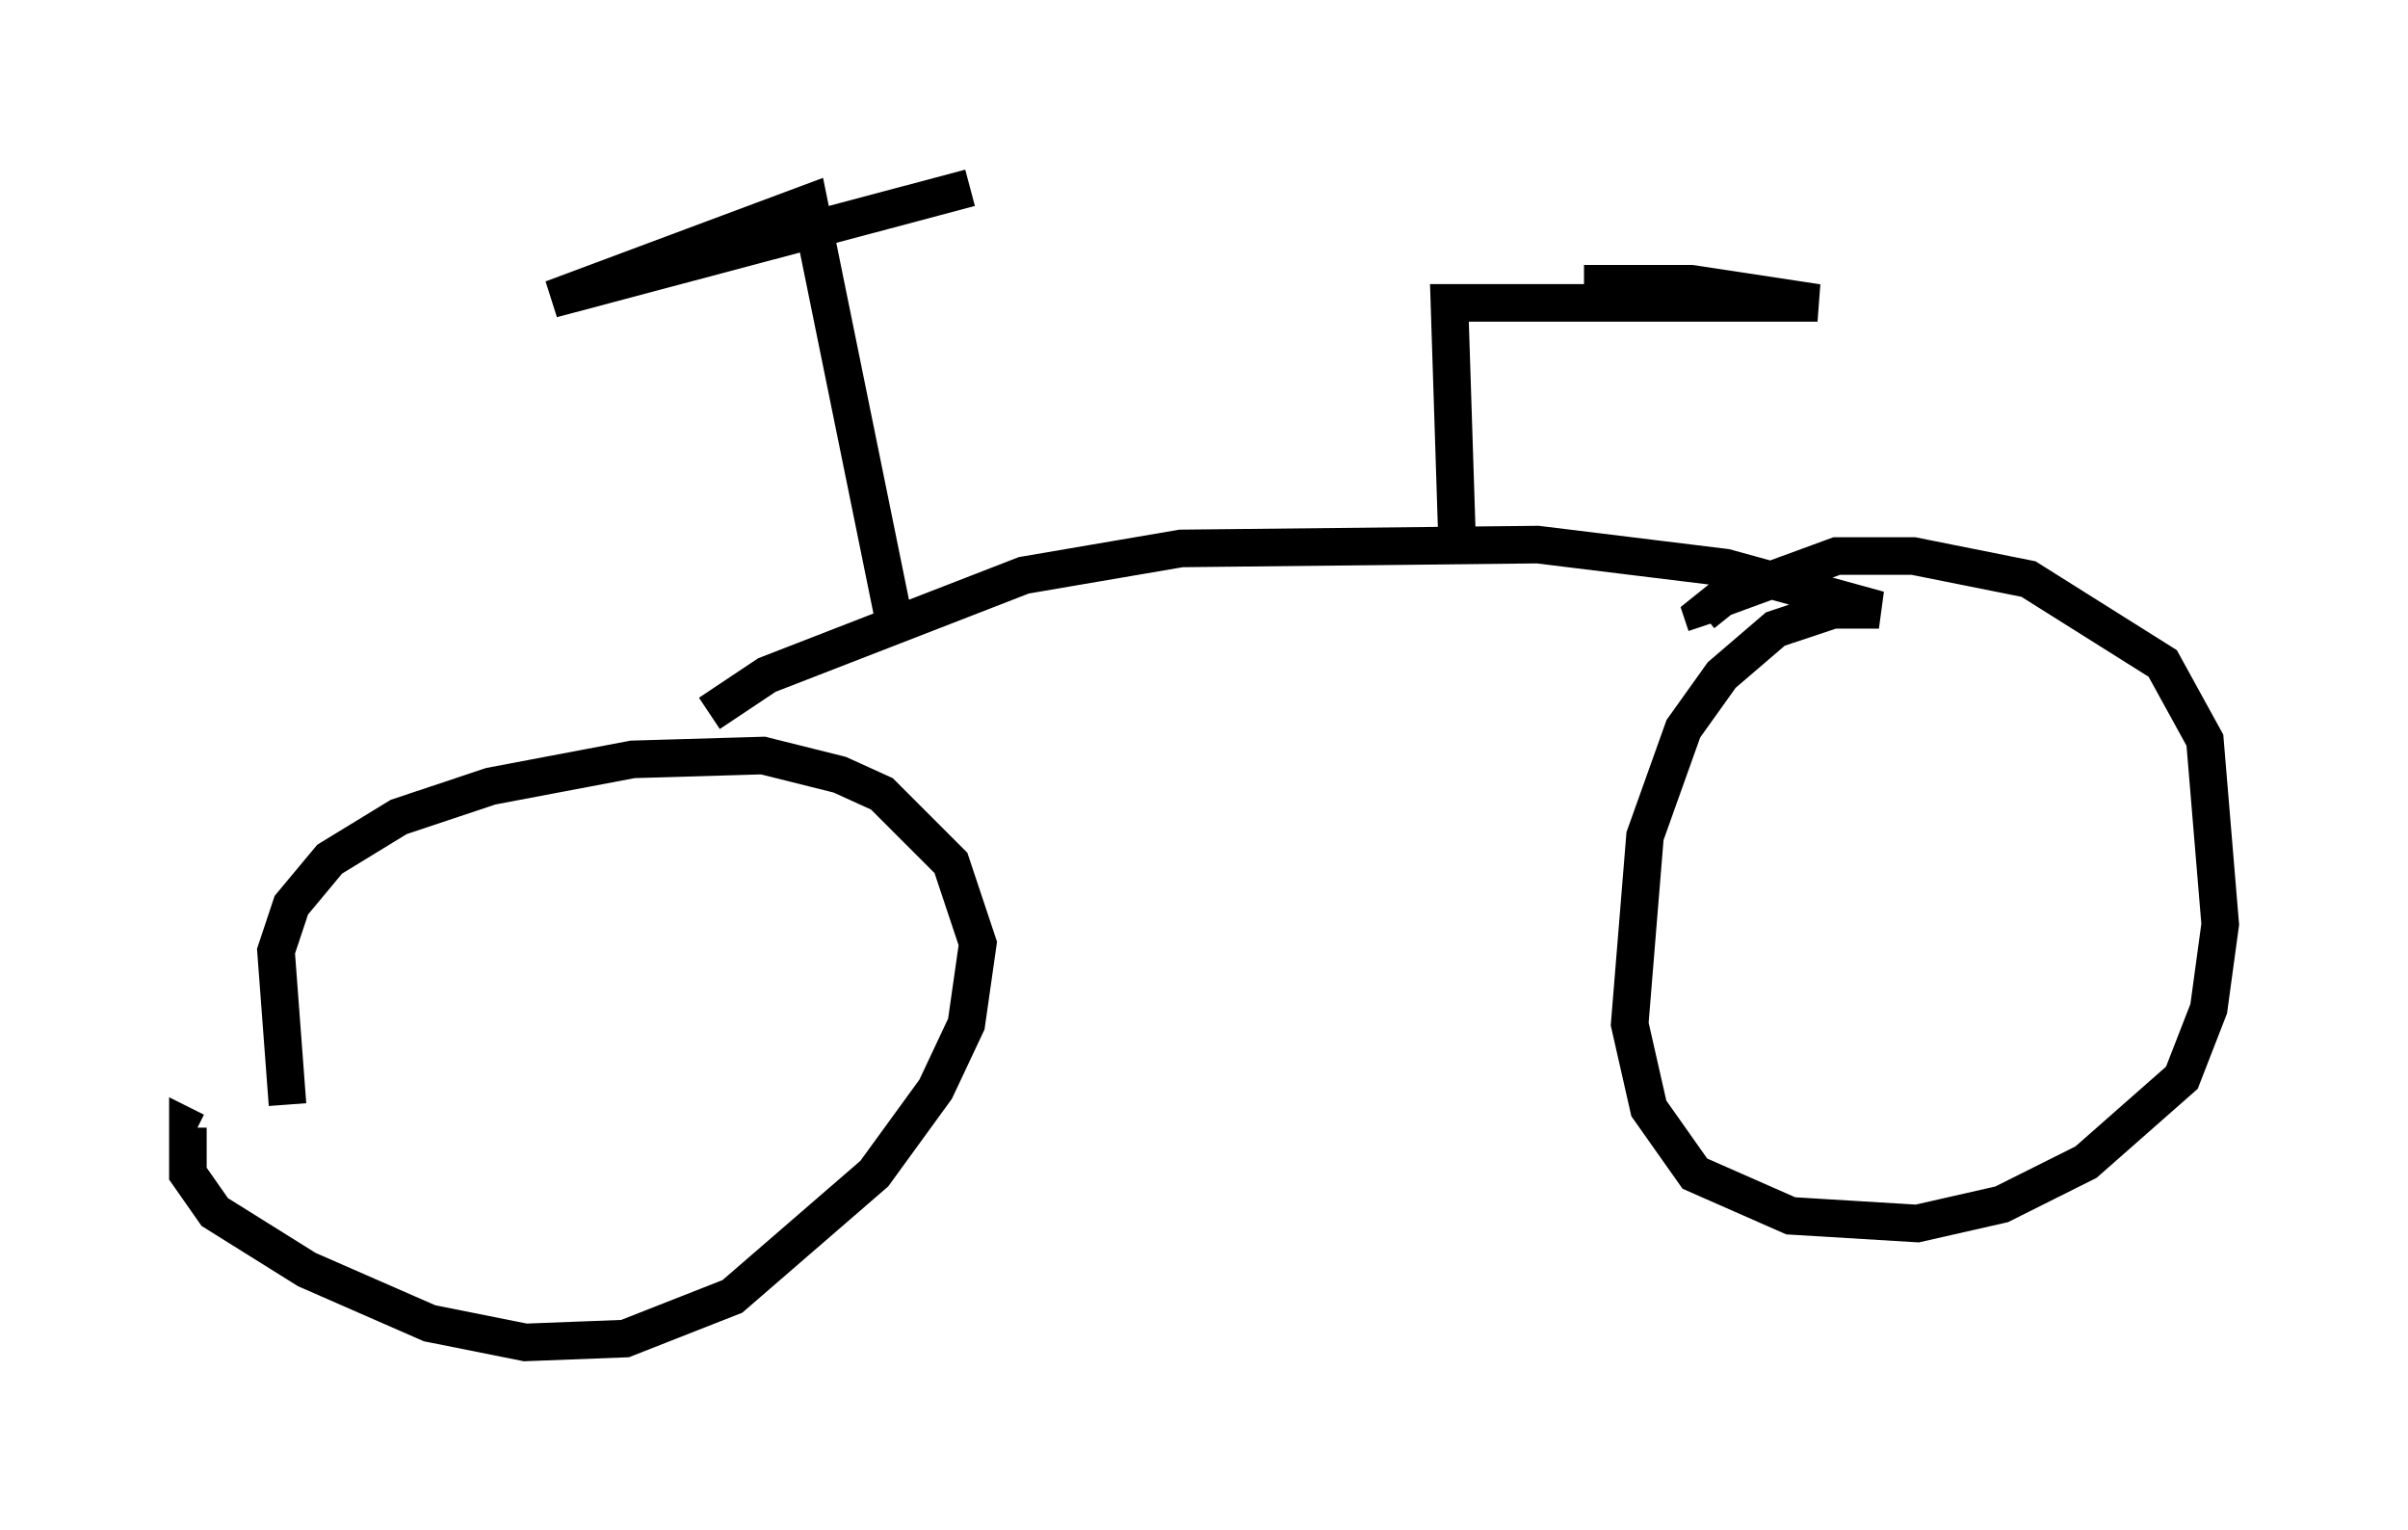 <?xml version="1.0" encoding="utf-8" ?>
<svg baseProfile="full" height="40.727" version="1.1" width="64.105" xmlns="http://www.w3.org/2000/svg" xmlns:ev="http://www.w3.org/2001/xml-events" xmlns:xlink="http://www.w3.org/1999/xlink"><defs /><rect fill="white" height="40.727" width="64.105" x="0" y="0" /><path d="M8.675, 31.644 m-1.021, -2.246 l-0.306, -4.083 0.408, -1.225 l1.021, -1.225 1.838, -1.123 l2.45, -0.817 3.777, -0.715 l3.471, -0.102 2.042, 0.51 l1.123, 0.51 1.838, 1.838 l0.715, 2.144 -0.306, 2.144 l-0.817, 1.735 -1.633, 2.246 l-3.777, 3.267 -2.858, 1.123 l-2.654, 0.102 -2.552, -0.51 l-3.267, -1.429 -2.45, -1.531 l-0.715, -1.021 0.0, -1.225 l0.204, 0.102 m13.679, -11.127 l1.531, -1.021 6.84, -2.654 l4.185, -0.715 9.494, -0.102 l5.002, 0.613 4.083, 1.123 l-1.225, 0.0 -1.531, 0.51 l-1.429, 1.225 -1.021, 1.429 l-1.021, 2.858 -0.408, 5.002 l0.51, 2.246 1.225, 1.735 l2.552, 1.123 3.369, 0.204 l2.246, -0.51 2.246, -1.123 l2.552, -2.246 0.715, -1.838 l0.306, -2.246 -0.408, -4.9 l-1.123, -2.042 -3.573, -2.246 l-3.063, -0.613 -2.042, 0.0 l-3.063, 1.123 -0.51, 0.408 l0.102, 0.306 m-21.642, -0.204 l-2.246, -11.025 -6.84, 2.552 l11.127, -2.96 m12.965, 9.392 l-0.204, -6.329 9.8, 0.0 l-3.369, -0.51 -2.348, 0.0 l0.0, 0.204 " fill="none" stroke="black" stroke-width="1" /></svg>